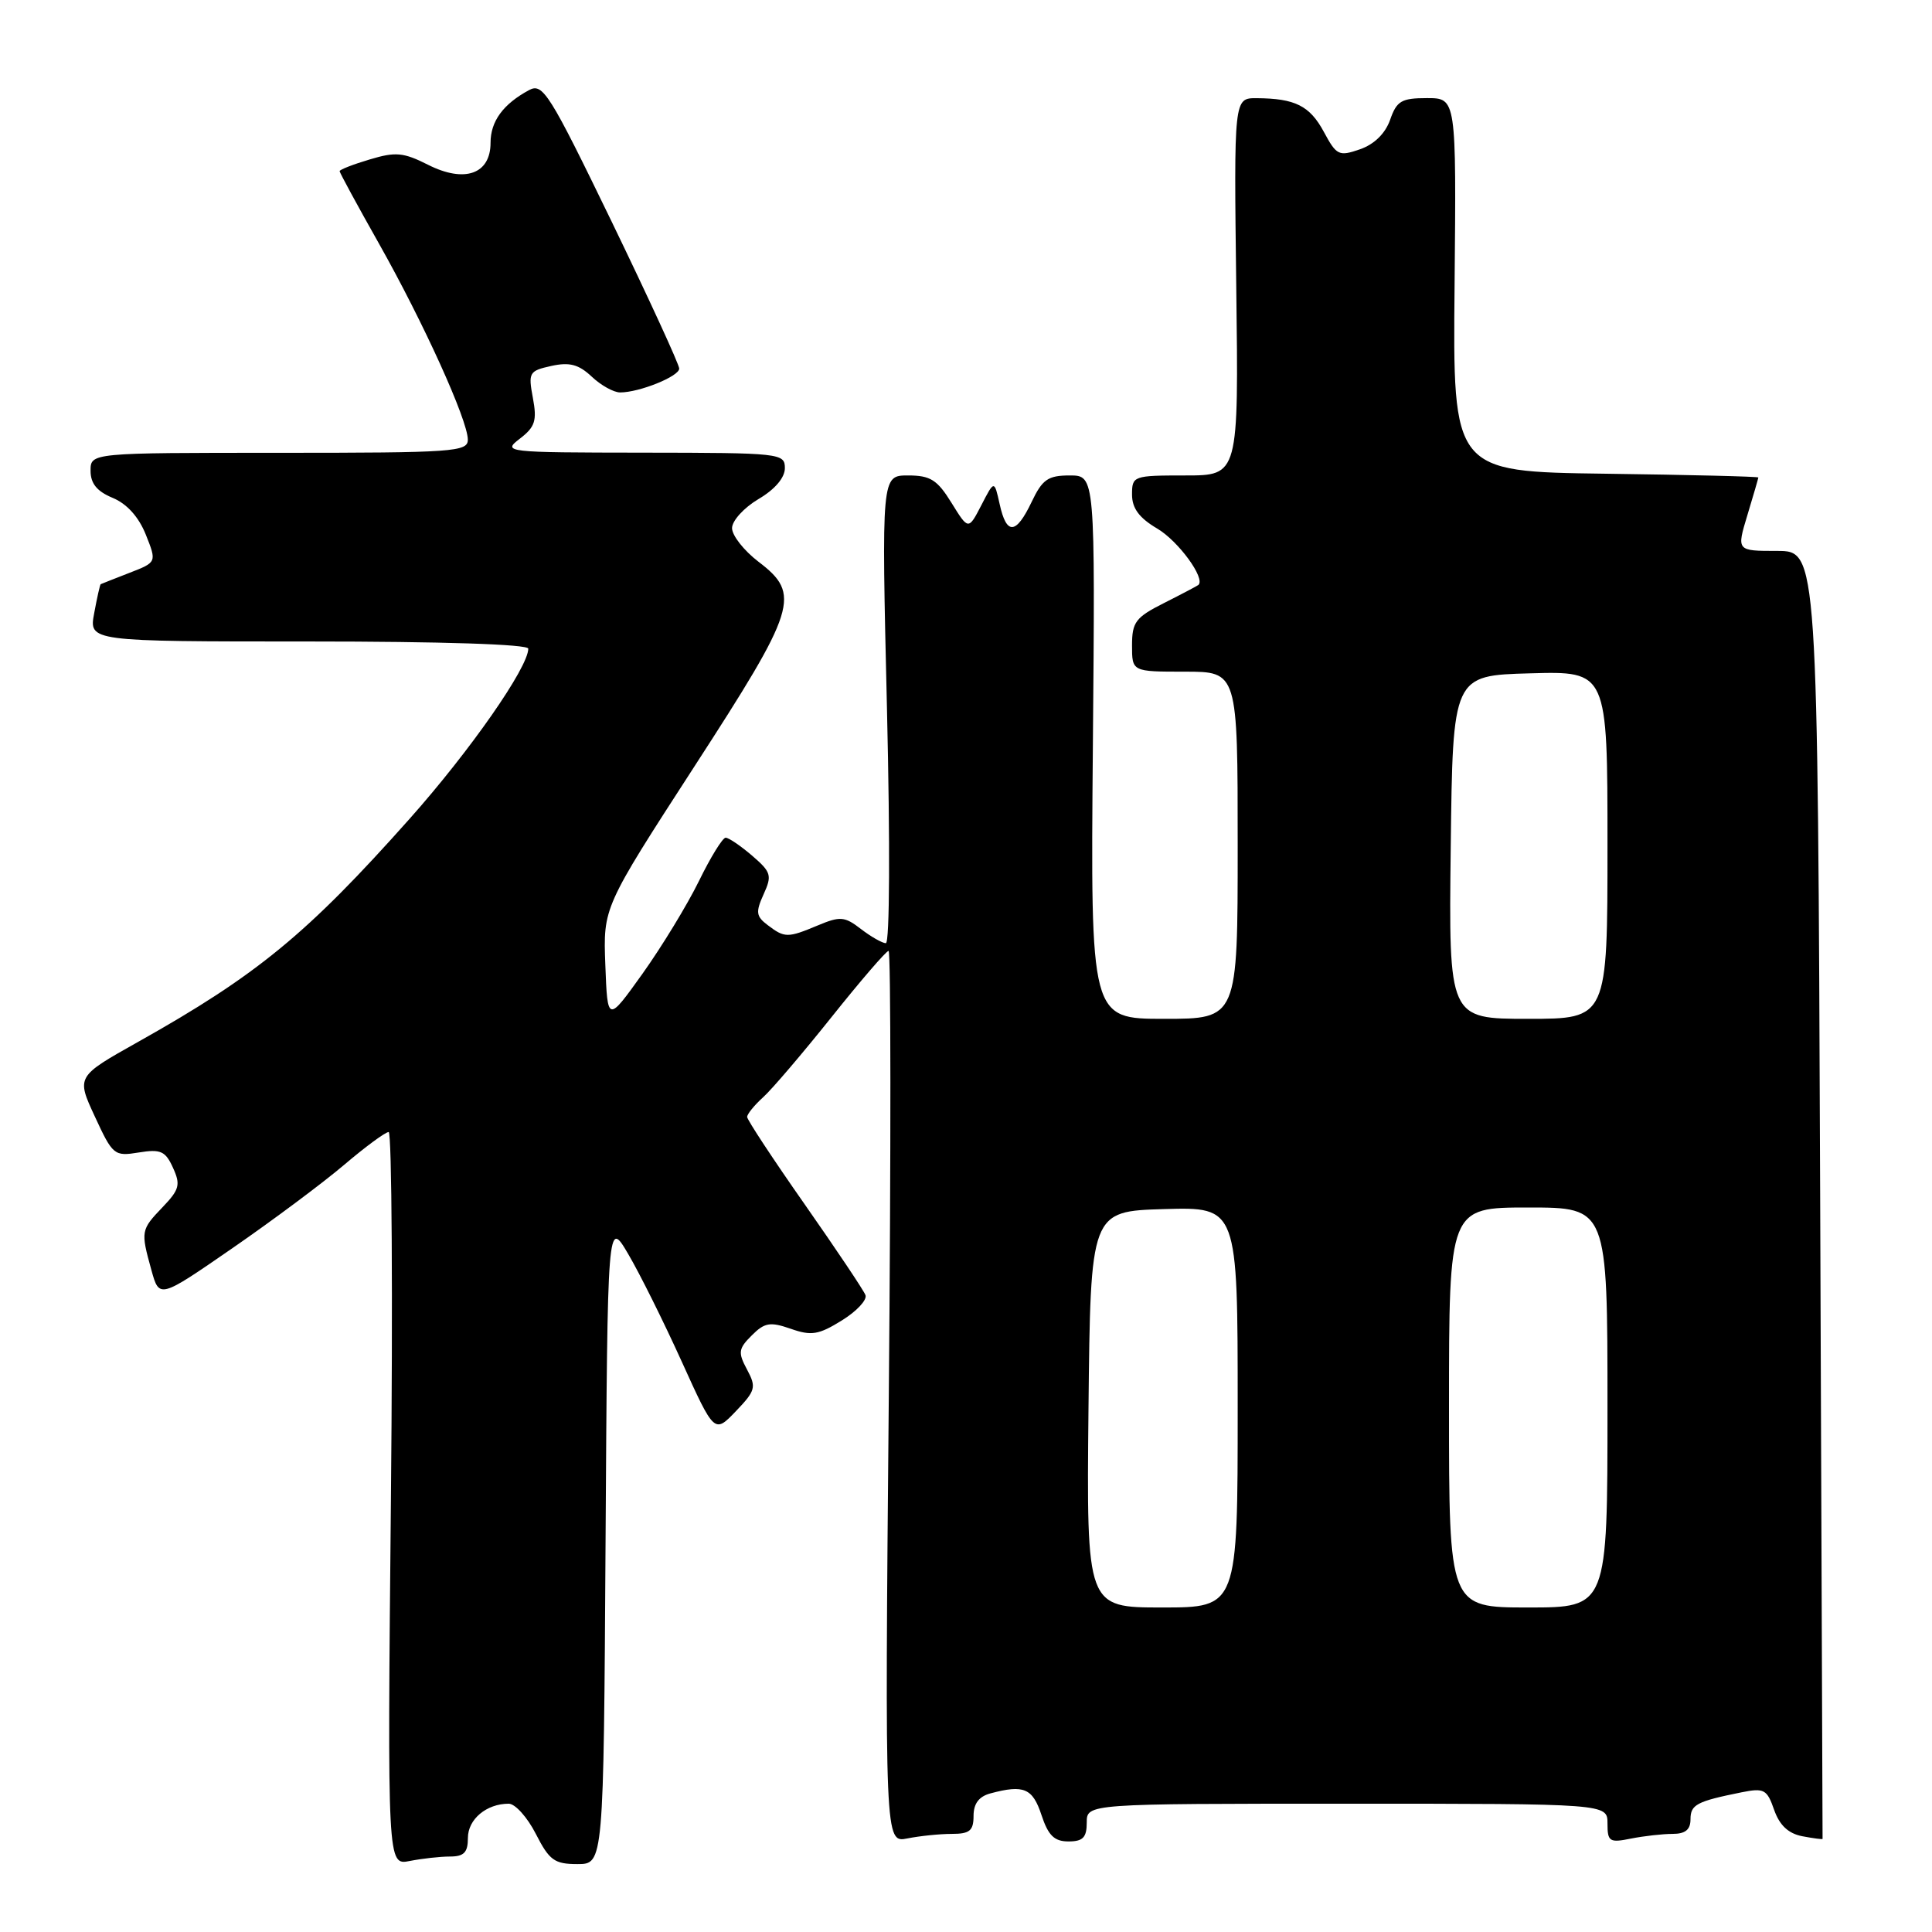 <?xml version="1.0" encoding="UTF-8" standalone="no"?>
<!DOCTYPE svg PUBLIC "-//W3C//DTD SVG 1.1//EN" "http://www.w3.org/Graphics/SVG/1.1/DTD/svg11.dtd" >
<svg xmlns="http://www.w3.org/2000/svg" xmlns:xlink="http://www.w3.org/1999/xlink" version="1.1" viewBox="0 0 256 256">
 <g >
 <path fill="currentColor"
d=" M 59.62 246.00 C 61.48 246.00 62.00 245.46 62.00 243.54 C 62.00 241.06 64.46 239.00 67.41 239.00 C 68.26 239.00 69.88 240.80 71.00 243.00 C 72.79 246.51 73.47 247.00 76.51 247.00 C 79.98 247.00 79.98 247.00 80.24 204.25 C 80.50 161.50 80.50 161.50 83.25 166.18 C 84.77 168.76 87.95 175.16 90.33 180.41 C 94.66 189.96 94.66 189.96 97.51 186.99 C 100.12 184.26 100.24 183.82 98.99 181.48 C 97.77 179.21 97.84 178.71 99.61 176.95 C 101.32 175.24 102.04 175.12 104.78 176.07 C 107.51 177.03 108.48 176.87 111.54 174.97 C 113.51 173.76 114.92 172.24 114.68 171.61 C 114.44 170.97 110.81 165.56 106.62 159.57 C 102.43 153.59 99.00 148.38 99.00 148.00 C 99.00 147.62 99.95 146.45 101.11 145.40 C 102.27 144.36 106.36 139.56 110.20 134.75 C 114.04 129.94 117.43 126.00 117.74 126.00 C 118.05 126.00 118.06 152.60 117.77 185.10 C 117.24 244.20 117.24 244.20 120.24 243.60 C 121.90 243.27 124.54 243.00 126.12 243.00 C 128.49 243.00 129.00 242.58 129.00 240.62 C 129.00 238.99 129.71 238.04 131.25 237.63 C 135.66 236.45 136.83 236.94 138.00 240.50 C 138.90 243.22 139.70 244.00 141.58 244.00 C 143.49 244.00 144.00 243.48 144.00 241.50 C 144.00 239.00 144.00 239.00 178.50 239.00 C 213.00 239.00 213.00 239.00 213.00 241.62 C 213.00 244.03 213.26 244.20 216.12 243.62 C 217.84 243.28 220.32 243.00 221.63 243.00 C 223.31 243.00 224.00 242.44 224.00 241.07 C 224.00 239.12 224.81 238.69 230.77 237.49 C 233.75 236.89 234.14 237.10 235.08 239.81 C 235.80 241.86 236.96 242.95 238.81 243.31 C 240.29 243.59 241.50 243.75 241.50 243.66 C 241.50 243.57 241.35 205.14 241.18 158.25 C 240.85 73.00 240.85 73.00 235.47 73.00 C 230.10 73.00 230.10 73.00 231.54 68.25 C 232.33 65.64 232.98 63.40 232.99 63.27 C 233.00 63.14 223.89 62.92 212.75 62.77 C 192.50 62.50 192.50 62.50 192.74 37.75 C 192.97 13.00 192.97 13.00 189.08 13.00 C 185.70 13.00 185.07 13.37 184.20 15.87 C 183.56 17.69 182.10 19.12 180.21 19.78 C 177.41 20.75 177.10 20.60 175.42 17.48 C 173.55 14.01 171.61 13.04 166.50 13.01 C 163.50 13.00 163.50 13.00 163.81 38.00 C 164.13 63.00 164.13 63.00 157.06 63.00 C 150.17 63.00 150.00 63.06 150.00 65.53 C 150.00 67.35 150.95 68.63 153.34 70.04 C 156.14 71.69 159.77 76.66 158.79 77.51 C 158.63 77.64 156.59 78.72 154.25 79.90 C 150.47 81.80 150.00 82.43 150.00 85.52 C 150.00 89.00 150.00 89.00 157.00 89.00 C 164.00 89.00 164.00 89.00 164.00 112.00 C 164.00 135.00 164.00 135.00 154.25 135.00 C 144.50 135.00 144.50 135.00 144.81 99.00 C 145.12 63.00 145.12 63.00 141.74 63.00 C 138.87 63.00 138.12 63.52 136.70 66.50 C 134.63 70.85 133.37 70.94 132.46 66.80 C 131.75 63.61 131.75 63.61 130.04 66.93 C 128.32 70.25 128.32 70.25 126.08 66.63 C 124.19 63.57 123.28 63.00 120.32 63.00 C 116.80 63.00 116.80 63.00 117.53 94.00 C 117.95 111.84 117.89 124.99 117.38 124.98 C 116.90 124.97 115.41 124.12 114.08 123.10 C 111.92 121.43 111.33 121.38 108.37 122.62 C 104.36 124.30 103.97 124.29 101.72 122.58 C 100.18 121.42 100.11 120.86 101.18 118.50 C 102.32 116.00 102.19 115.56 99.66 113.38 C 98.13 112.07 96.56 111.00 96.15 111.00 C 95.75 111.00 94.15 113.59 92.61 116.75 C 91.06 119.91 87.70 125.42 85.15 129.00 C 80.50 135.50 80.50 135.50 80.21 127.87 C 79.92 120.24 79.92 120.24 91.96 101.64 C 105.61 80.57 106.18 78.76 100.50 74.43 C 98.58 72.96 97.00 70.96 97.00 69.98 C 97.00 69.00 98.58 67.27 100.50 66.13 C 102.68 64.85 104.00 63.30 104.00 62.03 C 104.00 60.06 103.43 60.00 85.25 59.98 C 66.86 59.96 66.55 59.92 68.89 58.12 C 70.91 56.57 71.17 55.73 70.61 52.73 C 69.98 49.36 70.11 49.14 73.05 48.49 C 75.46 47.96 76.67 48.28 78.40 49.90 C 79.62 51.06 81.32 52.00 82.17 52.00 C 84.72 52.00 90.00 49.87 90.00 48.84 C 90.00 48.30 85.97 39.54 81.05 29.37 C 72.80 12.35 71.93 10.97 70.12 11.93 C 66.68 13.78 65.00 16.06 65.00 18.92 C 65.00 23.07 61.57 24.28 56.73 21.84 C 53.46 20.19 52.42 20.09 48.98 21.13 C 46.79 21.78 45.00 22.48 45.00 22.68 C 45.00 22.87 47.34 27.19 50.21 32.27 C 56.12 42.75 61.97 55.65 61.99 58.25 C 62.00 59.87 60.15 60.00 37.00 60.00 C 12.00 60.00 12.00 60.00 12.00 62.38 C 12.00 64.07 12.85 65.11 14.93 65.97 C 16.81 66.75 18.38 68.49 19.32 70.84 C 20.78 74.50 20.78 74.50 17.14 75.91 C 15.14 76.69 13.43 77.36 13.34 77.41 C 13.25 77.46 12.86 79.19 12.48 81.25 C 11.78 85.00 11.78 85.00 40.89 85.00 C 58.53 85.00 70.00 85.37 70.00 85.95 C 70.00 88.43 62.29 99.49 54.27 108.50 C 40.70 123.75 34.07 129.20 18.31 138.05 C 10.11 142.65 10.11 142.65 12.57 147.95 C 14.94 153.08 15.14 153.24 18.39 152.71 C 21.29 152.24 21.92 152.52 22.92 154.73 C 23.95 156.98 23.78 157.62 21.55 159.95 C 18.66 162.97 18.63 163.12 20.06 168.29 C 21.11 172.08 21.11 172.08 30.81 165.38 C 36.14 161.70 42.80 156.73 45.61 154.34 C 48.42 151.95 51.07 150.00 51.50 150.00 C 51.92 150.00 52.06 171.87 51.80 198.59 C 51.33 247.18 51.33 247.18 54.29 246.59 C 55.92 246.27 58.32 246.00 59.62 246.00 Z  M 144.23 186.75 C 144.50 160.50 144.50 160.50 154.25 160.21 C 164.00 159.93 164.00 159.93 164.00 186.46 C 164.00 213.00 164.00 213.00 153.98 213.00 C 143.97 213.00 143.97 213.00 144.23 186.75 Z  M 192.00 186.50 C 192.00 160.00 192.00 160.00 202.50 160.00 C 213.00 160.00 213.00 160.00 213.00 186.50 C 213.00 213.00 213.00 213.00 202.50 213.00 C 192.00 213.00 192.00 213.00 192.00 186.50 Z  M 192.23 112.25 C 192.50 89.50 192.50 89.50 202.75 89.22 C 213.00 88.93 213.00 88.93 213.00 111.97 C 213.00 135.00 213.00 135.00 202.48 135.00 C 191.96 135.00 191.96 135.00 192.23 112.25 Z "/>
</g>
</svg>